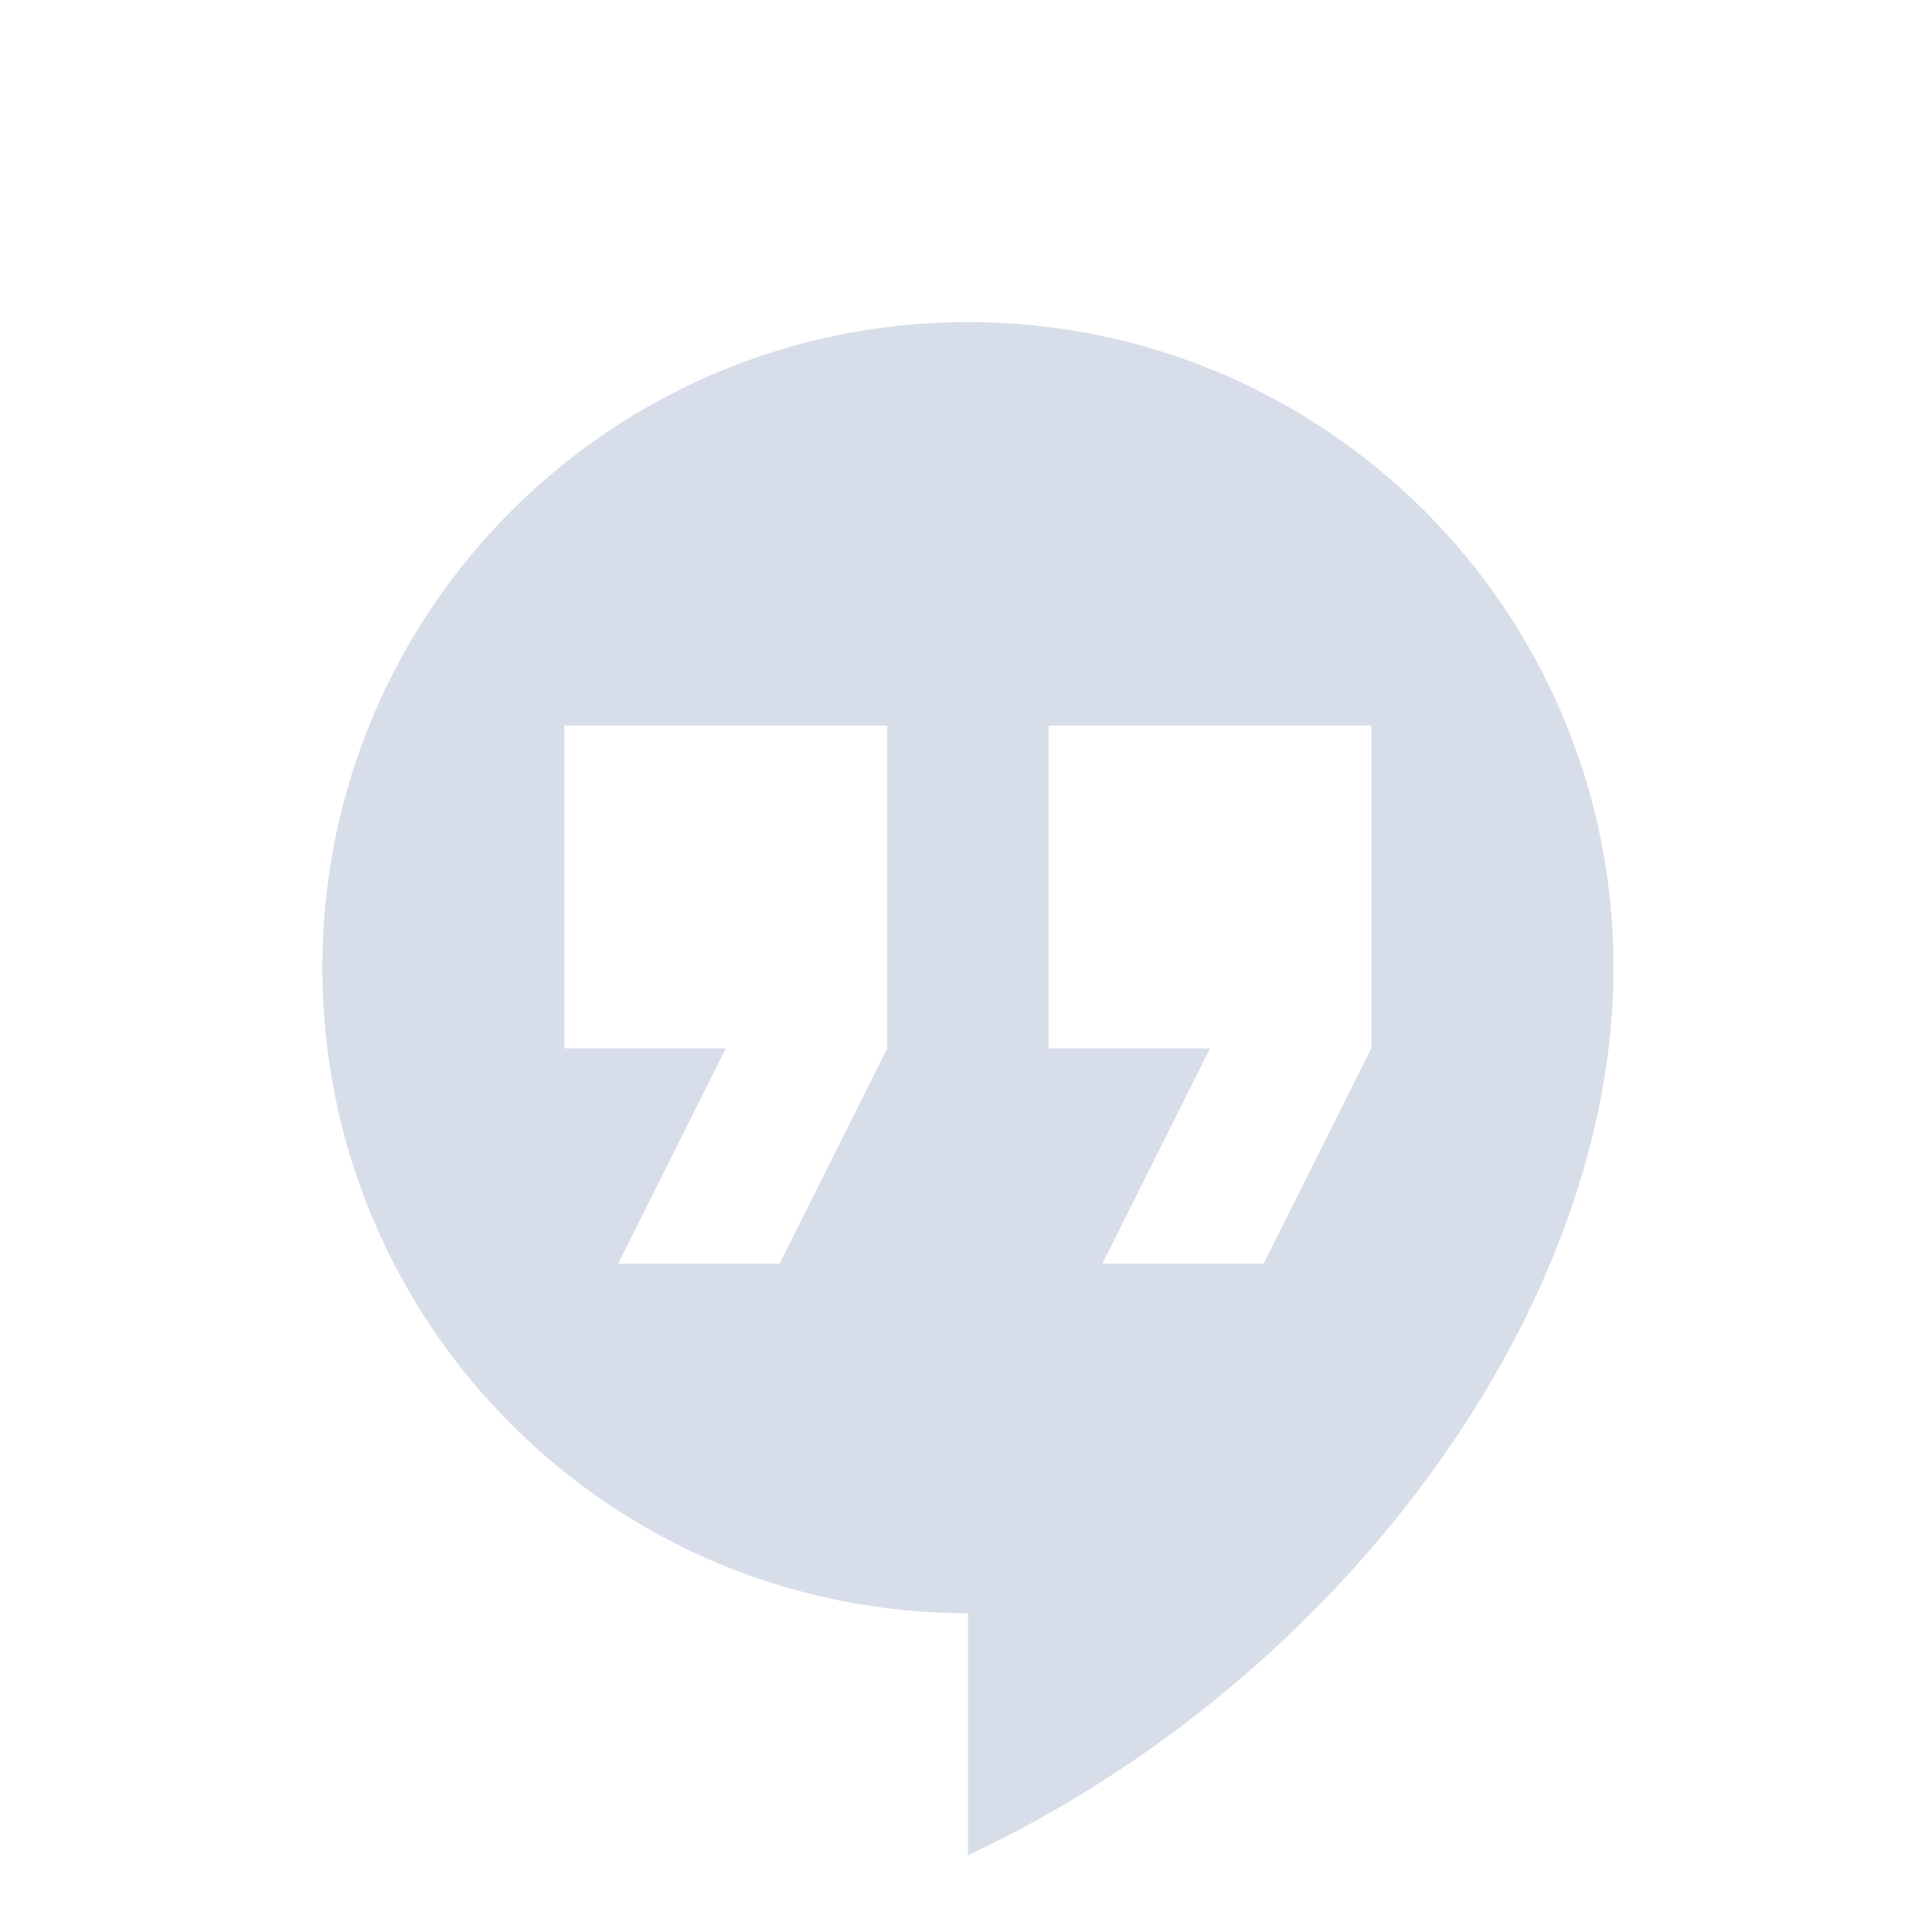 <svg viewBox="0 0 24 24" xmlns="http://www.w3.org/2000/svg">
 <g transform="matrix(.037 0 0 .037 2.353 3.706)">
  <path transform="matrix(27.094 0 0 27.094 -36.656 -73.313)" d="m11 3c-4.424 0-8 3.576-8 8s3.576 8 8 8v3c4.612-2.165 8-6.765 8-11 0-4.424-3.576-8-8-8zm-5 5h4v4l-1.334 2.668h-2l1.334-2.668h-2v-4m6 0h4v4l-1.334 2.668h-2l1.334-2.668h-2v-4" fill="#d8dee9"/>
 </g>
</svg>
